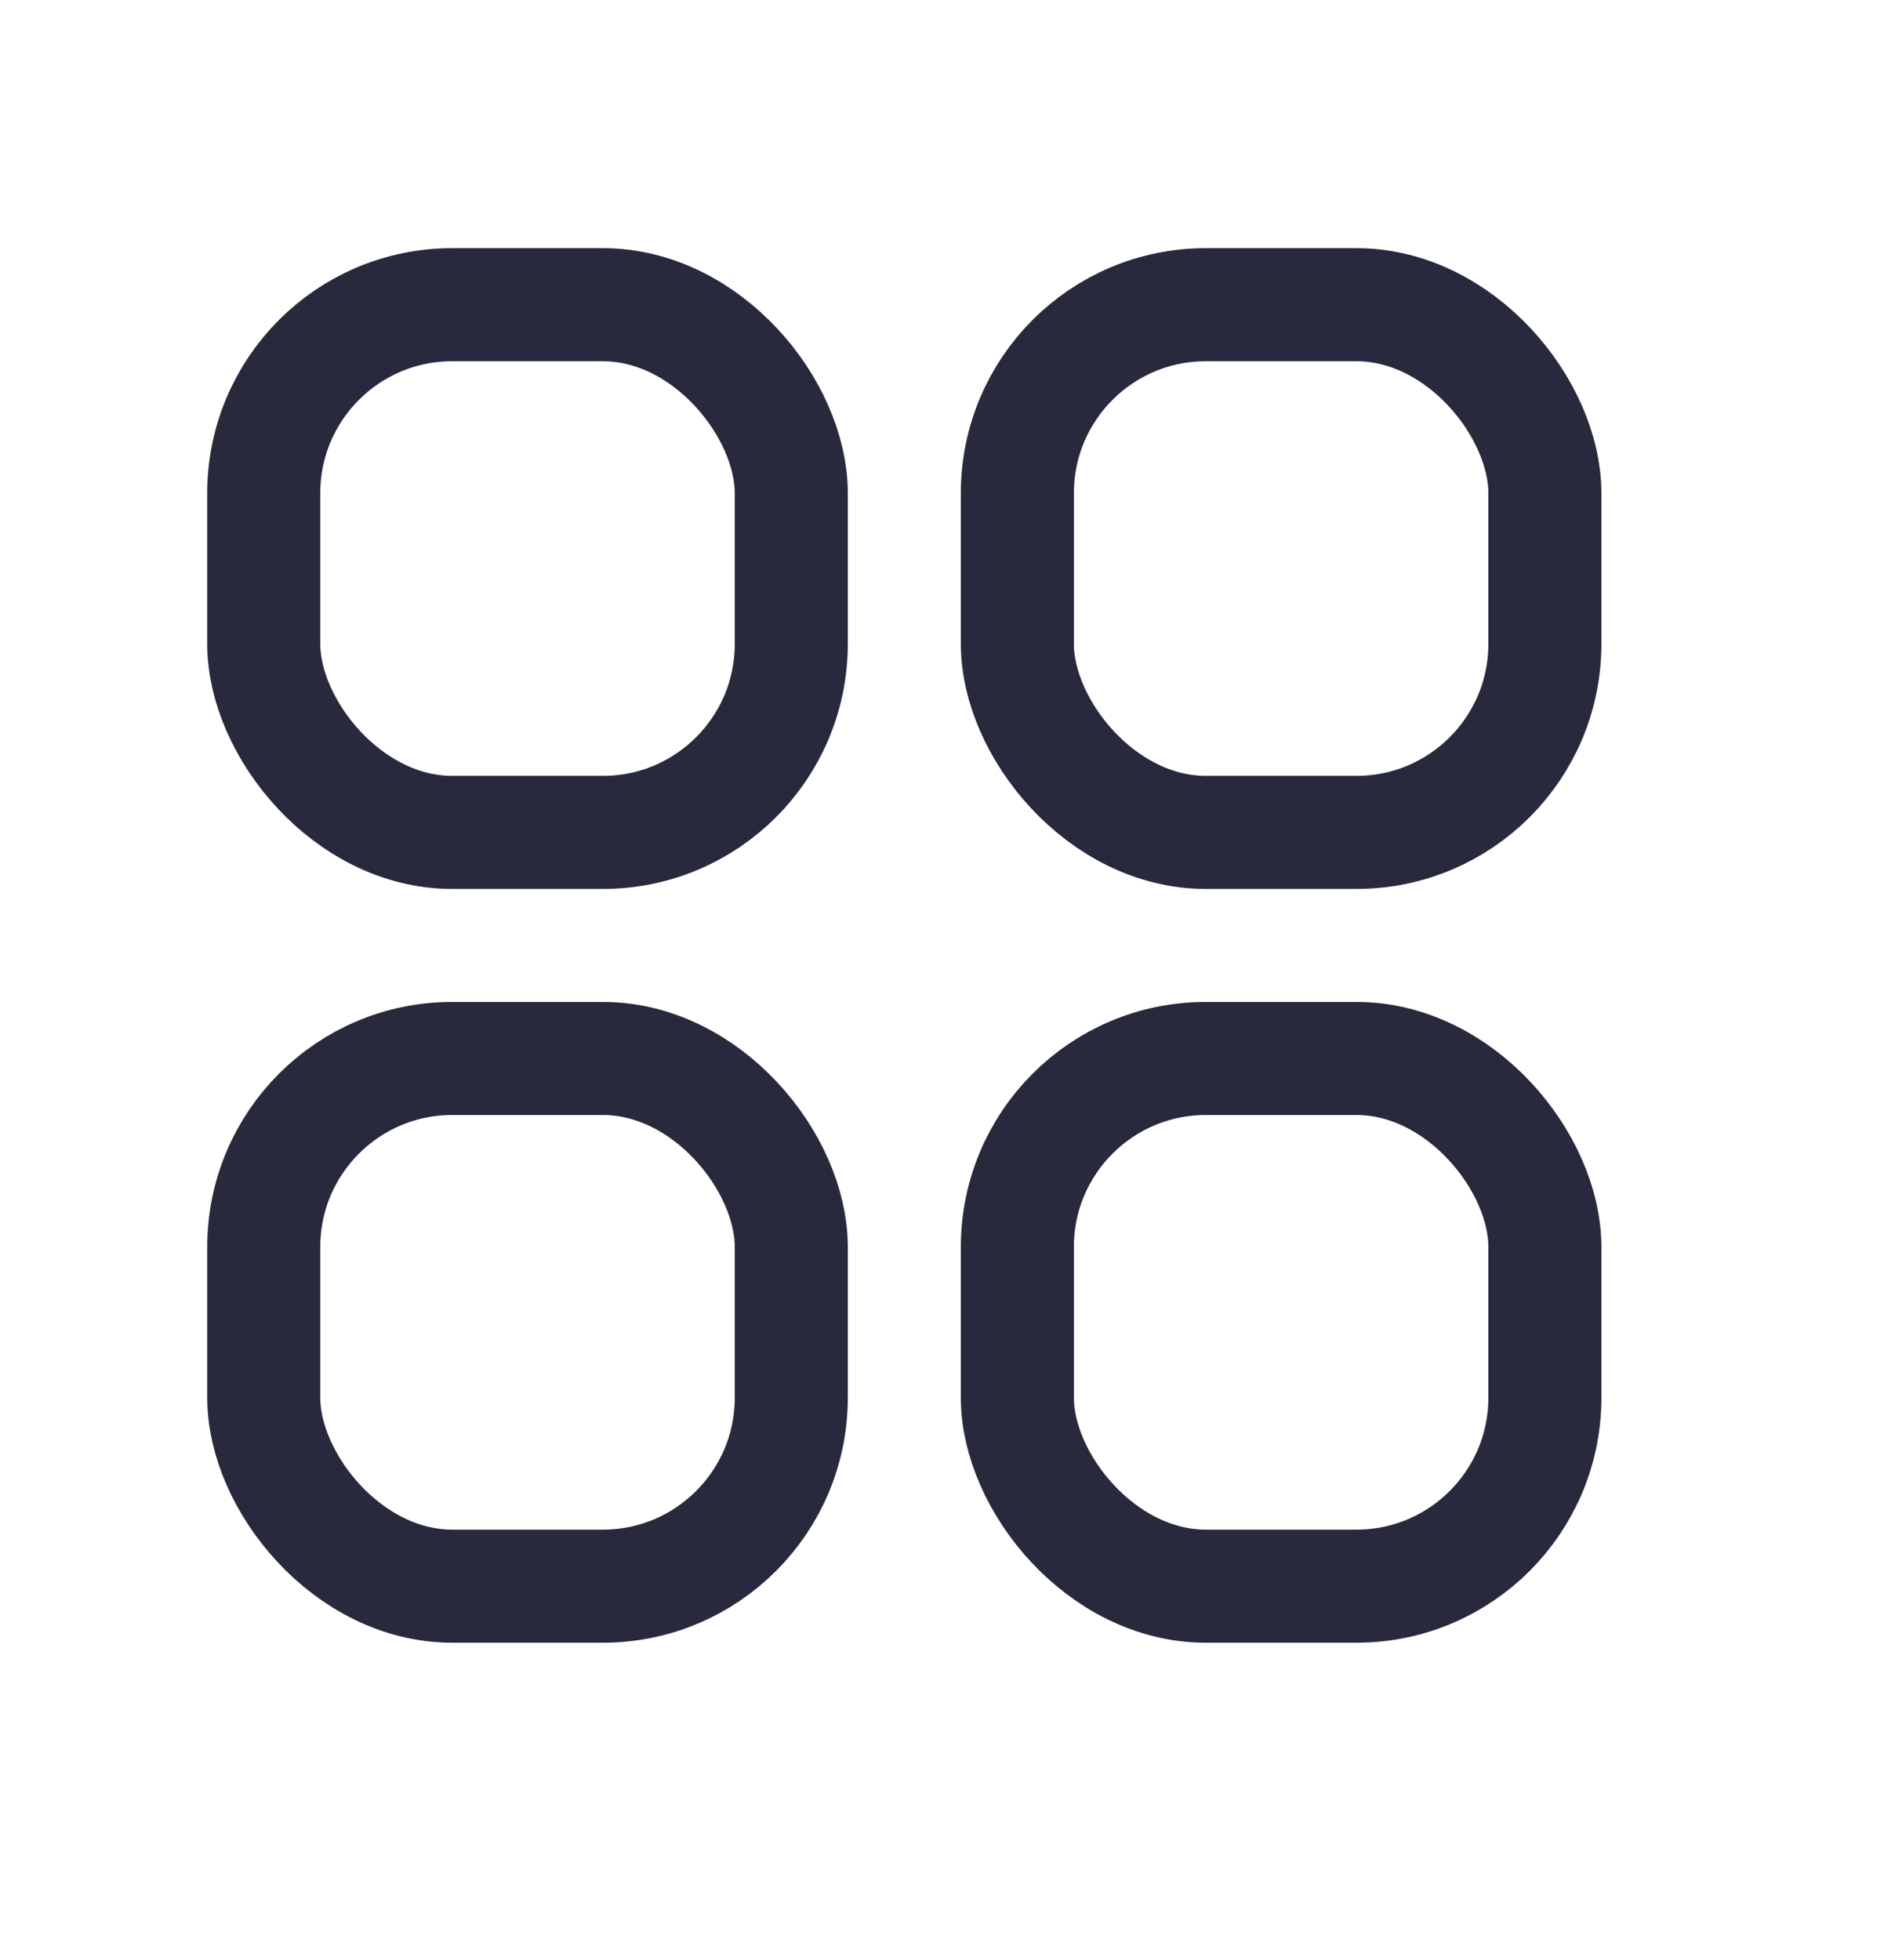 <svg width="25" height="26" viewBox="0 0 25 26" fill="none" xmlns="http://www.w3.org/2000/svg">
<rect x="3.5" y="4.042" width="7" height="7" rx="2.5" stroke="#28293D" stroke-width="1.5"/>
<rect x="3.5" y="14.041" width="7" height="7" rx="2.5" stroke="#28293D" stroke-width="1.5"/>
<rect x="13.5" y="4.042" width="7" height="7" rx="2.5" stroke="#28293D" stroke-width="1.5"/>
<rect x="13.5" y="14.041" width="7" height="7" rx="2.5" stroke="#28293D" stroke-width="1.5"/>
</svg>
